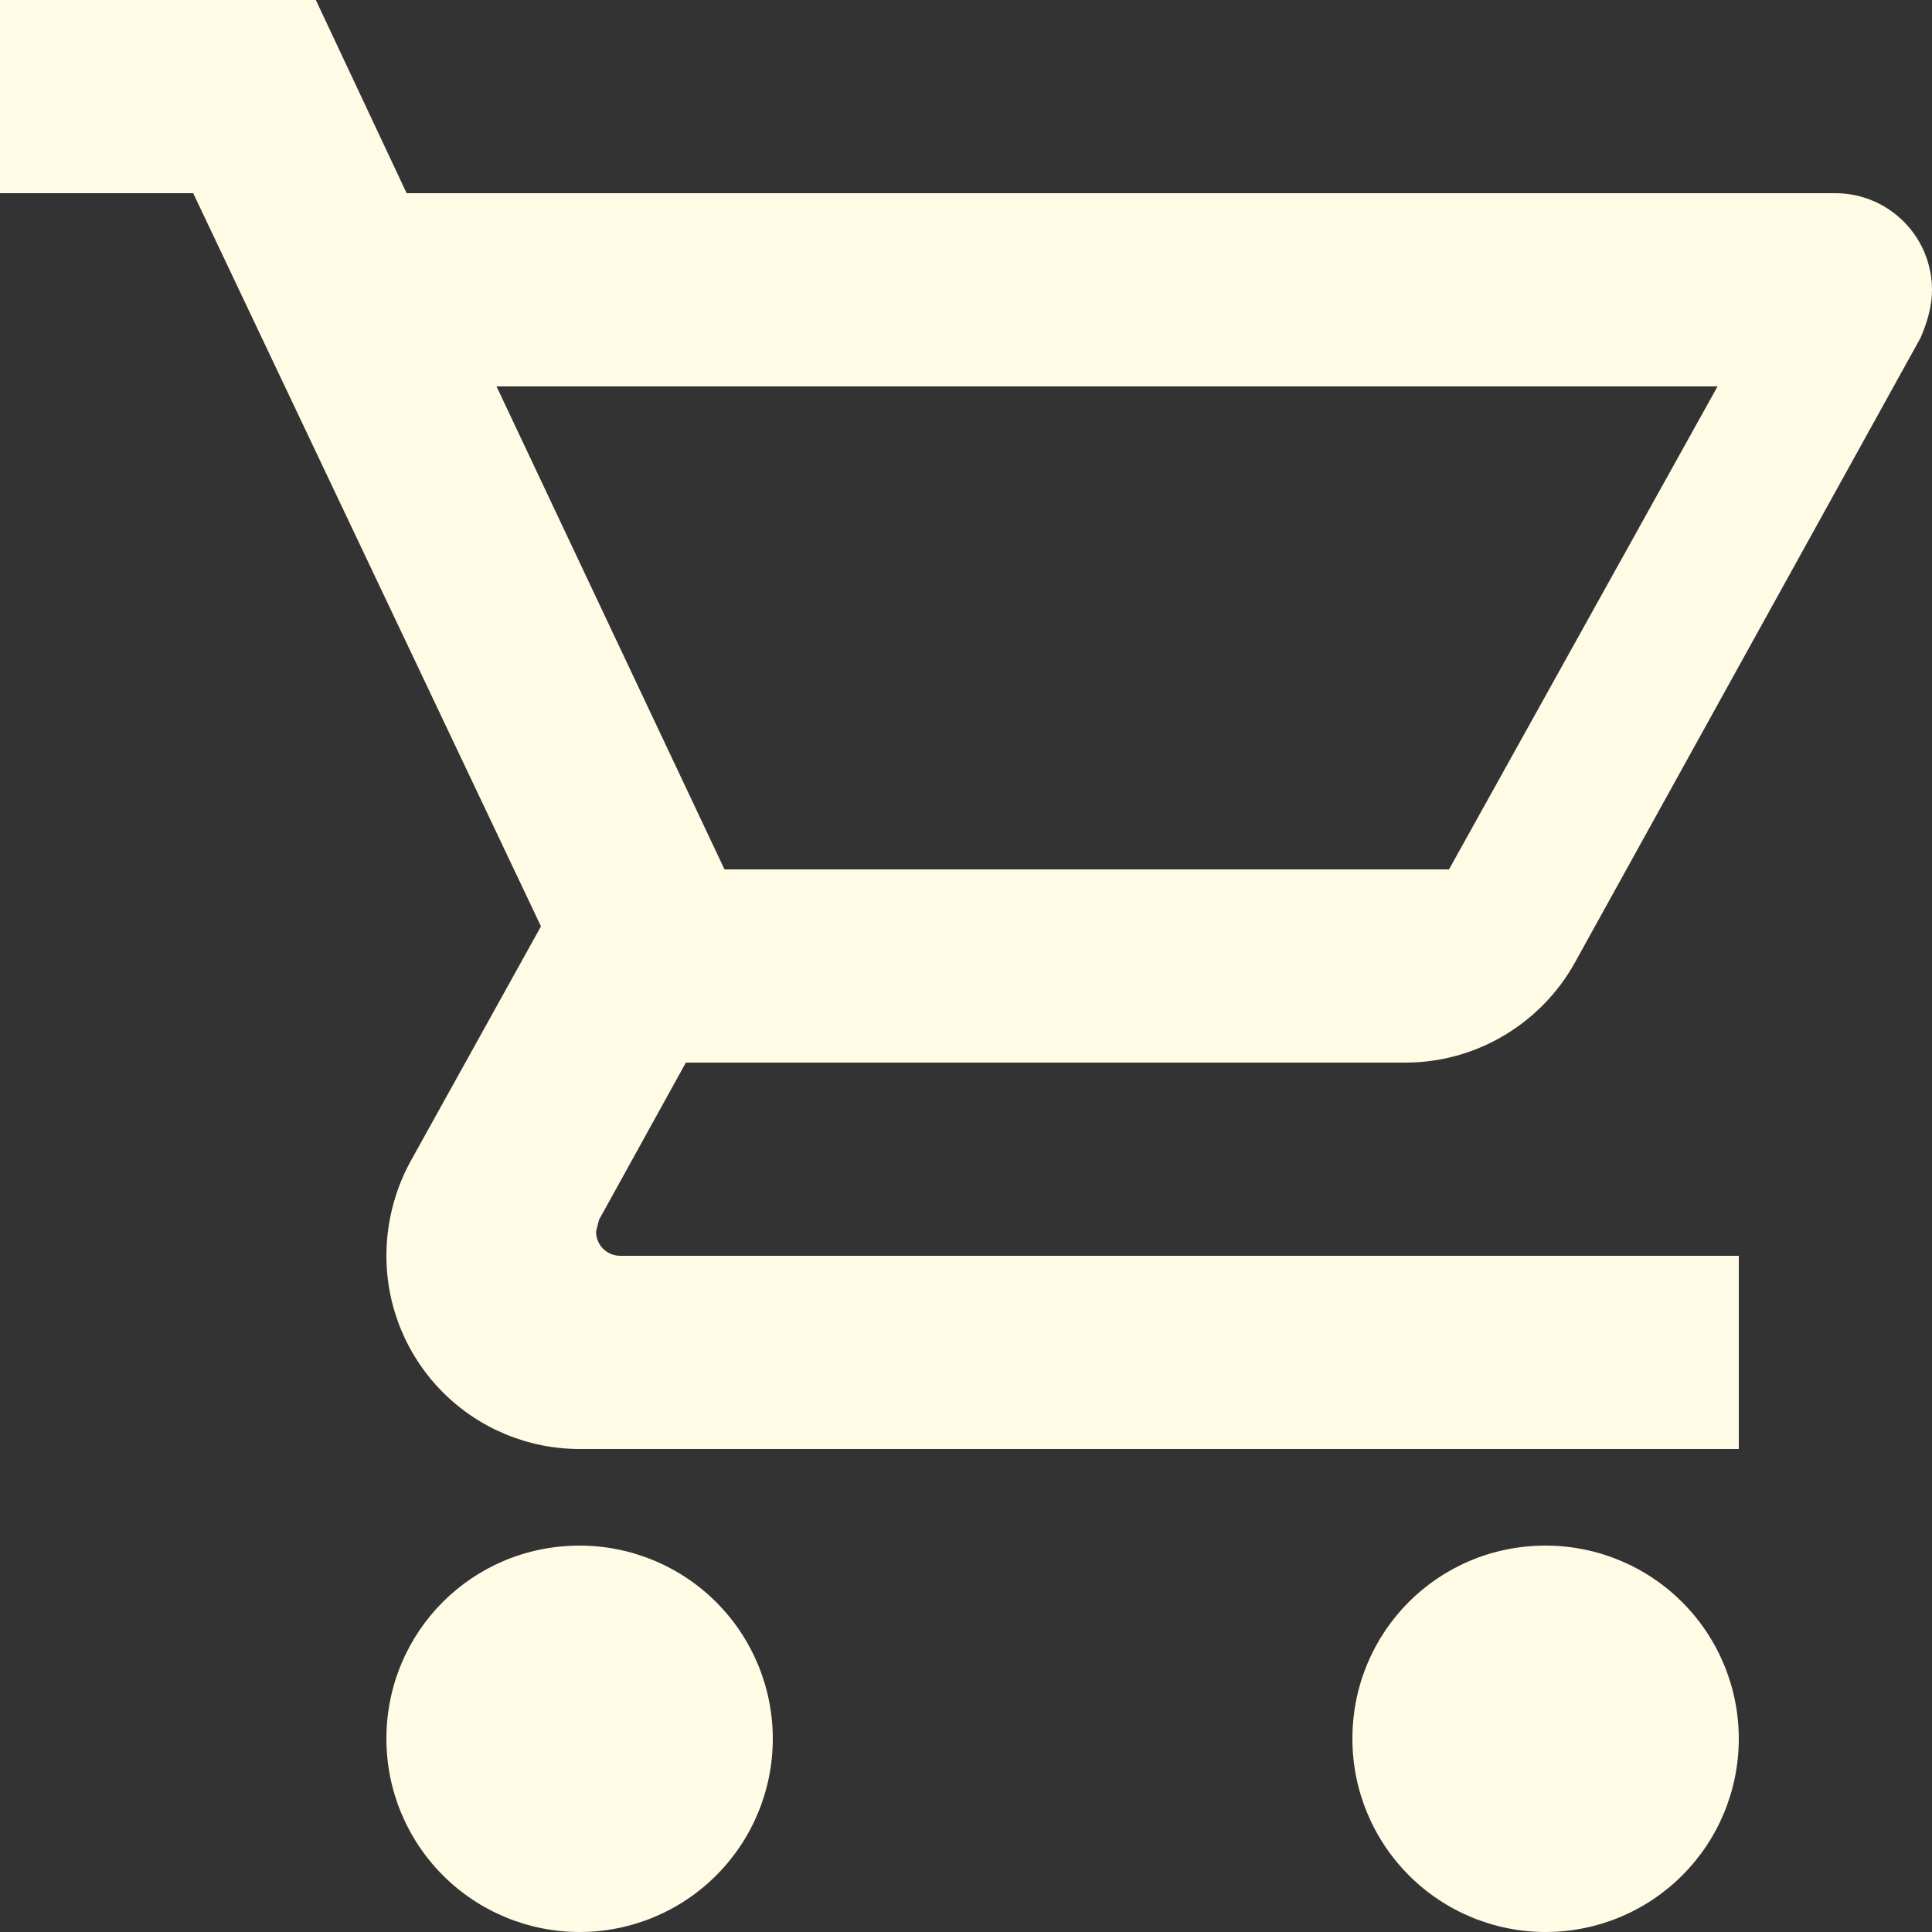 <svg width="21" height="21" viewBox="0 0 21 21" fill="none" xmlns="http://www.w3.org/2000/svg">
<rect x="0" y="0" width="21" height="21" fill="#333333" stroke="none"/>
<path d="M16.8 16.8C17.357 16.8 17.891 17.021 18.285 17.415C18.679 17.809 18.9 18.343 18.9 18.9C18.9 19.457 18.679 19.991 18.285 20.385C17.891 20.779 17.357 21 16.8 21C16.243 21 15.709 20.779 15.315 20.385C14.921 19.991 14.7 19.457 14.7 18.9C14.7 17.735 15.634 16.8 16.8 16.8ZM0 0H3.433L4.42 2.1H19.95C20.229 2.1 20.495 2.211 20.692 2.408C20.889 2.604 21 2.872 21 3.15C21 3.329 20.948 3.507 20.874 3.675L17.115 10.469C16.758 11.109 16.065 11.55 15.277 11.55H7.455L6.51 13.261L6.479 13.387C6.479 13.457 6.506 13.524 6.555 13.573C6.605 13.622 6.671 13.65 6.741 13.65H18.9V15.75H6.3C5.743 15.75 5.209 15.529 4.815 15.135C4.421 14.741 4.2 14.207 4.2 13.65C4.2 13.283 4.295 12.936 4.452 12.642L5.88 10.069L2.1 2.1H0V0ZM6.3 16.8C6.857 16.8 7.391 17.021 7.785 17.415C8.179 17.809 8.4 18.343 8.4 18.9C8.4 19.457 8.179 19.991 7.785 20.385C7.391 20.779 6.857 21 6.3 21C5.743 21 5.209 20.779 4.815 20.385C4.421 19.991 4.2 19.457 4.2 18.9C4.2 17.735 5.135 16.8 6.3 16.8ZM15.75 9.45L18.669 4.2H5.397L7.875 9.45H15.75Z" fill="#FFFBE4"/>
</svg>
